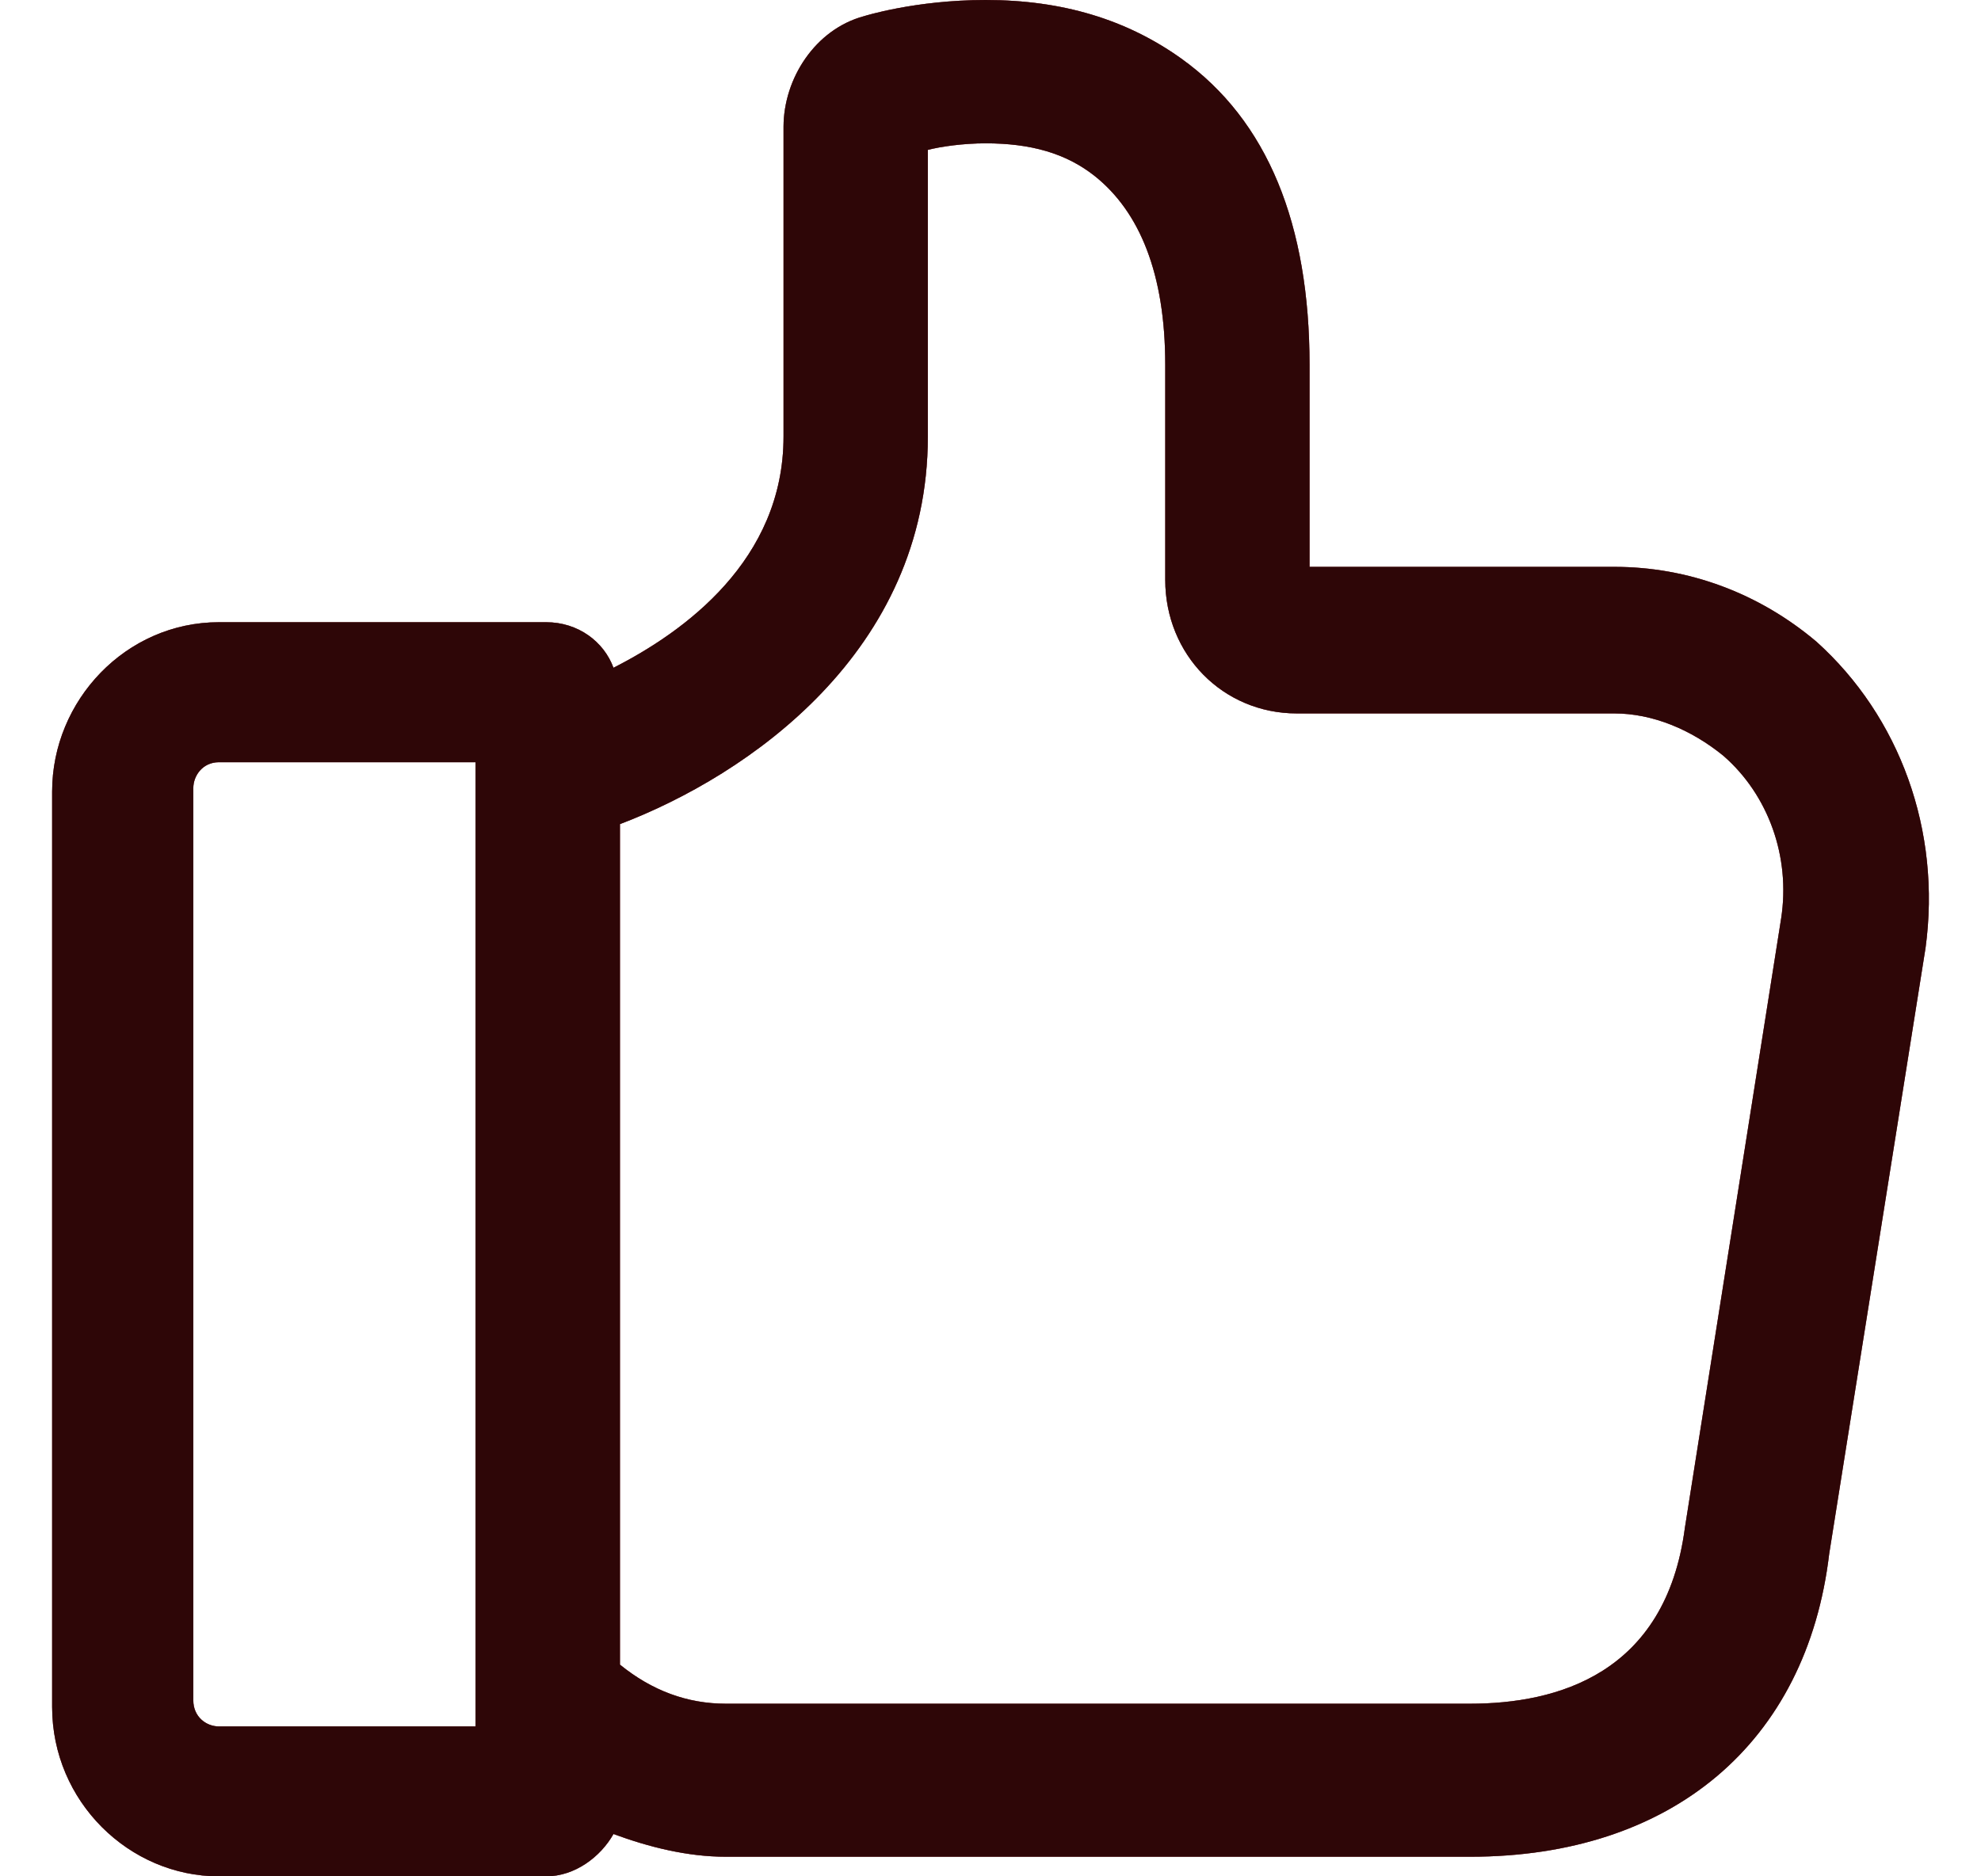 <svg width="19" height="18" viewBox="0 0 19 18" fill="none" xmlns="http://www.w3.org/2000/svg">
<path d="M17.422 6.156C16.868 5.688 16.191 5.438 15.483 5.438H12.56V3.5C12.56 2.156 12.16 1.156 11.33 0.562C10.807 0.188 10.191 0 9.453 0C8.776 0 8.284 0.156 8.284 0.156C7.822 0.281 7.515 0.75 7.515 1.219V4.188C7.515 5.375 6.561 6.062 5.884 6.406C5.792 6.156 5.546 5.969 5.238 5.969H2.1C1.208 5.969 0.5 6.719 0.5 7.594V16.375C0.5 17.281 1.238 18 2.1 18H5.238C5.515 18 5.761 17.812 5.884 17.594C6.223 17.719 6.592 17.812 6.961 17.812H14.099C16.037 17.812 17.329 16.719 17.544 14.906L18.468 9.094C18.621 7.969 18.221 6.875 17.422 6.156ZM4.561 16.562H2.1C1.977 16.562 1.854 16.469 1.854 16.312V7.562C1.854 7.438 1.946 7.312 2.1 7.312H4.561V16.562ZM17.083 8.812L16.16 14.656C15.976 16.062 14.929 16.344 14.099 16.344H6.961C6.592 16.344 6.253 16.219 5.946 15.969V7.906C7.176 7.438 8.899 6.25 8.899 4.188V1.438C9.022 1.406 9.238 1.375 9.453 1.375C9.884 1.375 10.222 1.469 10.499 1.688C10.93 2.031 11.176 2.625 11.176 3.5V5.562C11.176 6.281 11.73 6.844 12.437 6.844H15.483C15.852 6.844 16.222 7 16.529 7.25C16.96 7.625 17.175 8.219 17.083 8.812Z" fill="#B2151B"/>
<path d="M17.422 6.156C16.868 5.688 16.191 5.438 15.483 5.438H12.56V3.5C12.56 2.156 12.16 1.156 11.33 0.562C10.807 0.188 10.191 0 9.453 0C8.776 0 8.284 0.156 8.284 0.156C7.822 0.281 7.515 0.75 7.515 1.219V4.188C7.515 5.375 6.561 6.062 5.884 6.406C5.792 6.156 5.546 5.969 5.238 5.969H2.1C1.208 5.969 0.5 6.719 0.5 7.594V16.375C0.5 17.281 1.238 18 2.1 18H5.238C5.515 18 5.761 17.812 5.884 17.594C6.223 17.719 6.592 17.812 6.961 17.812H14.099C16.037 17.812 17.329 16.719 17.544 14.906L18.468 9.094C18.621 7.969 18.221 6.875 17.422 6.156ZM4.561 16.562H2.1C1.977 16.562 1.854 16.469 1.854 16.312V7.562C1.854 7.438 1.946 7.312 2.1 7.312H4.561V16.562ZM17.083 8.812L16.16 14.656C15.976 16.062 14.929 16.344 14.099 16.344H6.961C6.592 16.344 6.253 16.219 5.946 15.969V7.906C7.176 7.438 8.899 6.25 8.899 4.188V1.438C9.022 1.406 9.238 1.375 9.453 1.375C9.884 1.375 10.222 1.469 10.499 1.688C10.93 2.031 11.176 2.625 11.176 3.5V5.562C11.176 6.281 11.73 6.844 12.437 6.844H15.483C15.852 6.844 16.222 7 16.529 7.25C16.96 7.625 17.175 8.219 17.083 8.812Z" fill="black" fill-opacity="0.2"/>
<path d="M17.422 6.156C16.868 5.688 16.191 5.438 15.483 5.438H12.56V3.5C12.56 2.156 12.16 1.156 11.33 0.562C10.807 0.188 10.191 0 9.453 0C8.776 0 8.284 0.156 8.284 0.156C7.822 0.281 7.515 0.75 7.515 1.219V4.188C7.515 5.375 6.561 6.062 5.884 6.406C5.792 6.156 5.546 5.969 5.238 5.969H2.1C1.208 5.969 0.5 6.719 0.5 7.594V16.375C0.5 17.281 1.238 18 2.1 18H5.238C5.515 18 5.761 17.812 5.884 17.594C6.223 17.719 6.592 17.812 6.961 17.812H14.099C16.037 17.812 17.329 16.719 17.544 14.906L18.468 9.094C18.621 7.969 18.221 6.875 17.422 6.156ZM4.561 16.562H2.1C1.977 16.562 1.854 16.469 1.854 16.312V7.562C1.854 7.438 1.946 7.312 2.1 7.312H4.561V16.562ZM17.083 8.812L16.16 14.656C15.976 16.062 14.929 16.344 14.099 16.344H6.961C6.592 16.344 6.253 16.219 5.946 15.969V7.906C7.176 7.438 8.899 6.25 8.899 4.188V1.438C9.022 1.406 9.238 1.375 9.453 1.375C9.884 1.375 10.222 1.469 10.499 1.688C10.93 2.031 11.176 2.625 11.176 3.5V5.562C11.176 6.281 11.73 6.844 12.437 6.844H15.483C15.852 6.844 16.222 7 16.529 7.25C16.96 7.625 17.175 8.219 17.083 8.812Z" fill="black" fill-opacity="0.2"/>
<path d="M17.422 6.156C16.868 5.688 16.191 5.438 15.483 5.438H12.56V3.5C12.56 2.156 12.16 1.156 11.33 0.562C10.807 0.188 10.191 0 9.453 0C8.776 0 8.284 0.156 8.284 0.156C7.822 0.281 7.515 0.75 7.515 1.219V4.188C7.515 5.375 6.561 6.062 5.884 6.406C5.792 6.156 5.546 5.969 5.238 5.969H2.1C1.208 5.969 0.5 6.719 0.5 7.594V16.375C0.5 17.281 1.238 18 2.1 18H5.238C5.515 18 5.761 17.812 5.884 17.594C6.223 17.719 6.592 17.812 6.961 17.812H14.099C16.037 17.812 17.329 16.719 17.544 14.906L18.468 9.094C18.621 7.969 18.221 6.875 17.422 6.156ZM4.561 16.562H2.1C1.977 16.562 1.854 16.469 1.854 16.312V7.562C1.854 7.438 1.946 7.312 2.1 7.312H4.561V16.562ZM17.083 8.812L16.16 14.656C15.976 16.062 14.929 16.344 14.099 16.344H6.961C6.592 16.344 6.253 16.219 5.946 15.969V7.906C7.176 7.438 8.899 6.25 8.899 4.188V1.438C9.022 1.406 9.238 1.375 9.453 1.375C9.884 1.375 10.222 1.469 10.499 1.688C10.93 2.031 11.176 2.625 11.176 3.5V5.562C11.176 6.281 11.73 6.844 12.437 6.844H15.483C15.852 6.844 16.222 7 16.529 7.25C16.96 7.625 17.175 8.219 17.083 8.812Z" fill="black" fill-opacity="0.2"/>
<path d="M17.422 6.156C16.868 5.688 16.191 5.438 15.483 5.438H12.56V3.5C12.56 2.156 12.16 1.156 11.33 0.562C10.807 0.188 10.191 0 9.453 0C8.776 0 8.284 0.156 8.284 0.156C7.822 0.281 7.515 0.75 7.515 1.219V4.188C7.515 5.375 6.561 6.062 5.884 6.406C5.792 6.156 5.546 5.969 5.238 5.969H2.1C1.208 5.969 0.5 6.719 0.5 7.594V16.375C0.5 17.281 1.238 18 2.1 18H5.238C5.515 18 5.761 17.812 5.884 17.594C6.223 17.719 6.592 17.812 6.961 17.812H14.099C16.037 17.812 17.329 16.719 17.544 14.906L18.468 9.094C18.621 7.969 18.221 6.875 17.422 6.156ZM4.561 16.562H2.1C1.977 16.562 1.854 16.469 1.854 16.312V7.562C1.854 7.438 1.946 7.312 2.1 7.312H4.561V16.562ZM17.083 8.812L16.16 14.656C15.976 16.062 14.929 16.344 14.099 16.344H6.961C6.592 16.344 6.253 16.219 5.946 15.969V7.906C7.176 7.438 8.899 6.25 8.899 4.188V1.438C9.022 1.406 9.238 1.375 9.453 1.375C9.884 1.375 10.222 1.469 10.499 1.688C10.93 2.031 11.176 2.625 11.176 3.5V5.562C11.176 6.281 11.73 6.844 12.437 6.844H15.483C15.852 6.844 16.222 7 16.529 7.25C16.96 7.625 17.175 8.219 17.083 8.812Z" fill="black" fill-opacity="0.2"/>
<path d="M17.422 6.156C16.868 5.688 16.191 5.438 15.483 5.438H12.56V3.5C12.56 2.156 12.16 1.156 11.33 0.562C10.807 0.188 10.191 0 9.453 0C8.776 0 8.284 0.156 8.284 0.156C7.822 0.281 7.515 0.75 7.515 1.219V4.188C7.515 5.375 6.561 6.062 5.884 6.406C5.792 6.156 5.546 5.969 5.238 5.969H2.1C1.208 5.969 0.5 6.719 0.5 7.594V16.375C0.5 17.281 1.238 18 2.1 18H5.238C5.515 18 5.761 17.812 5.884 17.594C6.223 17.719 6.592 17.812 6.961 17.812H14.099C16.037 17.812 17.329 16.719 17.544 14.906L18.468 9.094C18.621 7.969 18.221 6.875 17.422 6.156ZM4.561 16.562H2.1C1.977 16.562 1.854 16.469 1.854 16.312V7.562C1.854 7.438 1.946 7.312 2.1 7.312H4.561V16.562ZM17.083 8.812L16.16 14.656C15.976 16.062 14.929 16.344 14.099 16.344H6.961C6.592 16.344 6.253 16.219 5.946 15.969V7.906C7.176 7.438 8.899 6.25 8.899 4.188V1.438C9.022 1.406 9.238 1.375 9.453 1.375C9.884 1.375 10.222 1.469 10.499 1.688C10.93 2.031 11.176 2.625 11.176 3.5V5.562C11.176 6.281 11.73 6.844 12.437 6.844H15.483C15.852 6.844 16.222 7 16.529 7.25C16.96 7.625 17.175 8.219 17.083 8.812Z" fill="black" fill-opacity="0.2"/>
<path d="M17.422 6.156C16.868 5.688 16.191 5.438 15.483 5.438H12.56V3.5C12.56 2.156 12.16 1.156 11.33 0.562C10.807 0.188 10.191 0 9.453 0C8.776 0 8.284 0.156 8.284 0.156C7.822 0.281 7.515 0.75 7.515 1.219V4.188C7.515 5.375 6.561 6.062 5.884 6.406C5.792 6.156 5.546 5.969 5.238 5.969H2.1C1.208 5.969 0.5 6.719 0.5 7.594V16.375C0.5 17.281 1.238 18 2.1 18H5.238C5.515 18 5.761 17.812 5.884 17.594C6.223 17.719 6.592 17.812 6.961 17.812H14.099C16.037 17.812 17.329 16.719 17.544 14.906L18.468 9.094C18.621 7.969 18.221 6.875 17.422 6.156ZM4.561 16.562H2.1C1.977 16.562 1.854 16.469 1.854 16.312V7.562C1.854 7.438 1.946 7.312 2.1 7.312H4.561V16.562ZM17.083 8.812L16.16 14.656C15.976 16.062 14.929 16.344 14.099 16.344H6.961C6.592 16.344 6.253 16.219 5.946 15.969V7.906C7.176 7.438 8.899 6.25 8.899 4.188V1.438C9.022 1.406 9.238 1.375 9.453 1.375C9.884 1.375 10.222 1.469 10.499 1.688C10.93 2.031 11.176 2.625 11.176 3.5V5.562C11.176 6.281 11.73 6.844 12.437 6.844H15.483C15.852 6.844 16.222 7 16.529 7.25C16.96 7.625 17.175 8.219 17.083 8.812Z" fill="black" fill-opacity="0.2"/>
</svg>
